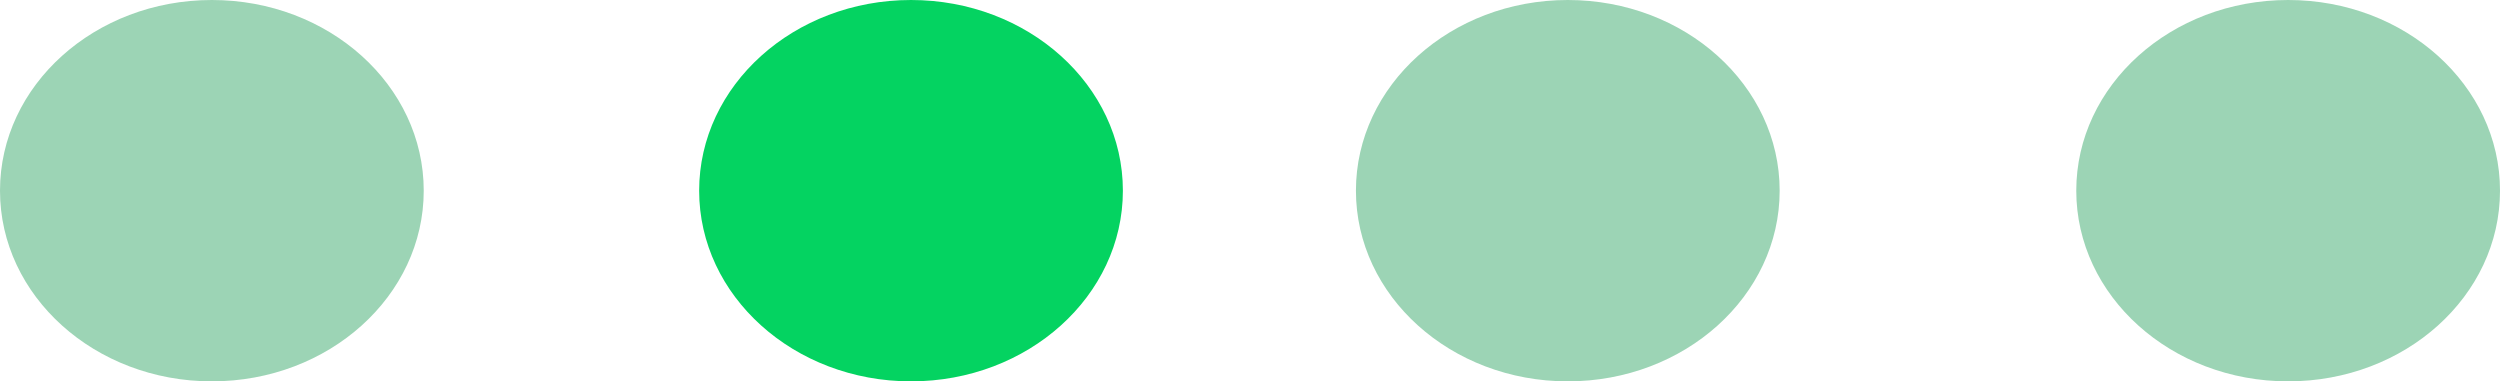 <svg width="118" height="18" viewBox="0 0 118 18" fill="none" xmlns="http://www.w3.org/2000/svg">
<ellipse cx="10" cy="9" rx="10" ry="9" fill="#9CD4B5"/>
<ellipse cx="43" cy="9" rx="10" ry="9" fill="#04D361"/>
<ellipse cx="74" cy="9" rx="10" ry="9" fill="#9CD4B5"/>
<ellipse cx="108" cy="9" rx="10" ry="9" fill="#9CD4B5"/>
</svg>
